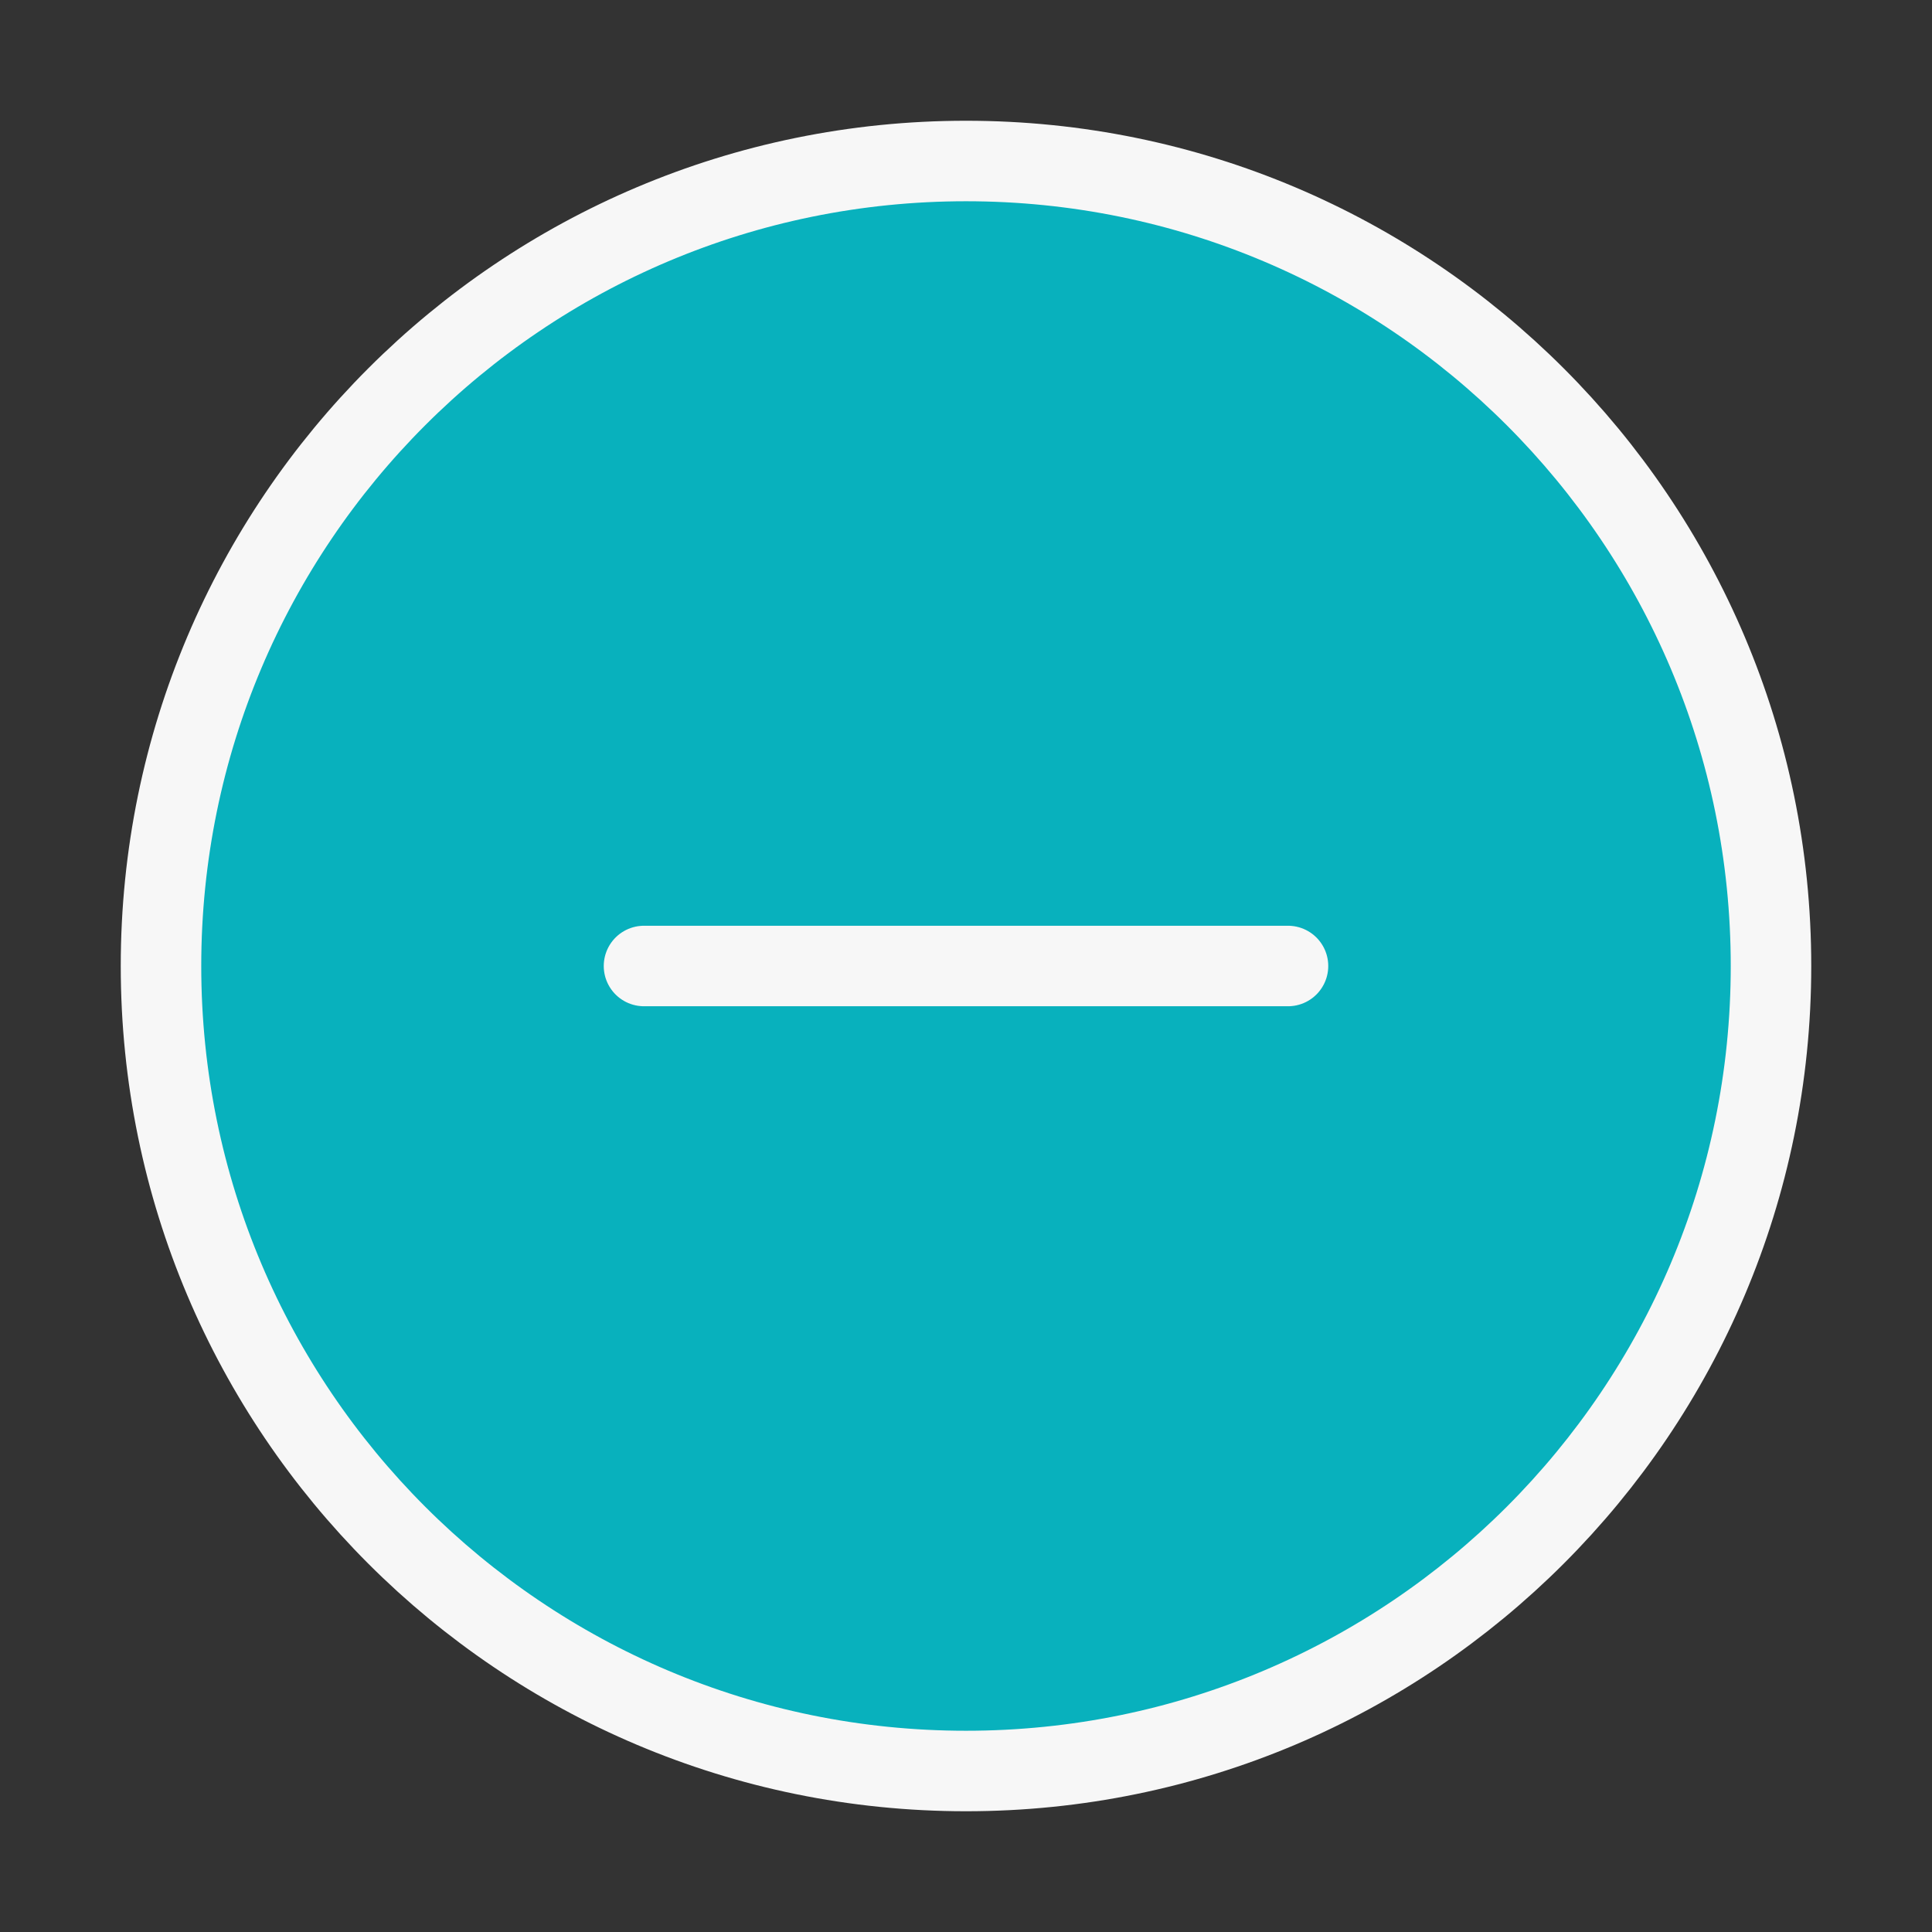 <svg width="24" height="24" viewBox="0 0 24 24" fill="none" xmlns="http://www.w3.org/2000/svg">
<rect x="0" y="0" width="24" height="24" fill="#333333" stroke="none"/>
<g id="remove-circle-stroke-rounded">
<path id="Vector" d="M22 12C22 6.477 17.523 2 12 2C6.477 2 2 6.477 2 12C2 17.523 6.477 22 12 22C17.523 22 22 17.523 22 12Z" fill="#08B1BD" stroke="#F7F7F7"/>
<path id="Vector_2" d="M16 12H8" stroke="#F7F7F7" stroke-linecap="round" stroke-linejoin="round"/>
</g>
</svg>
